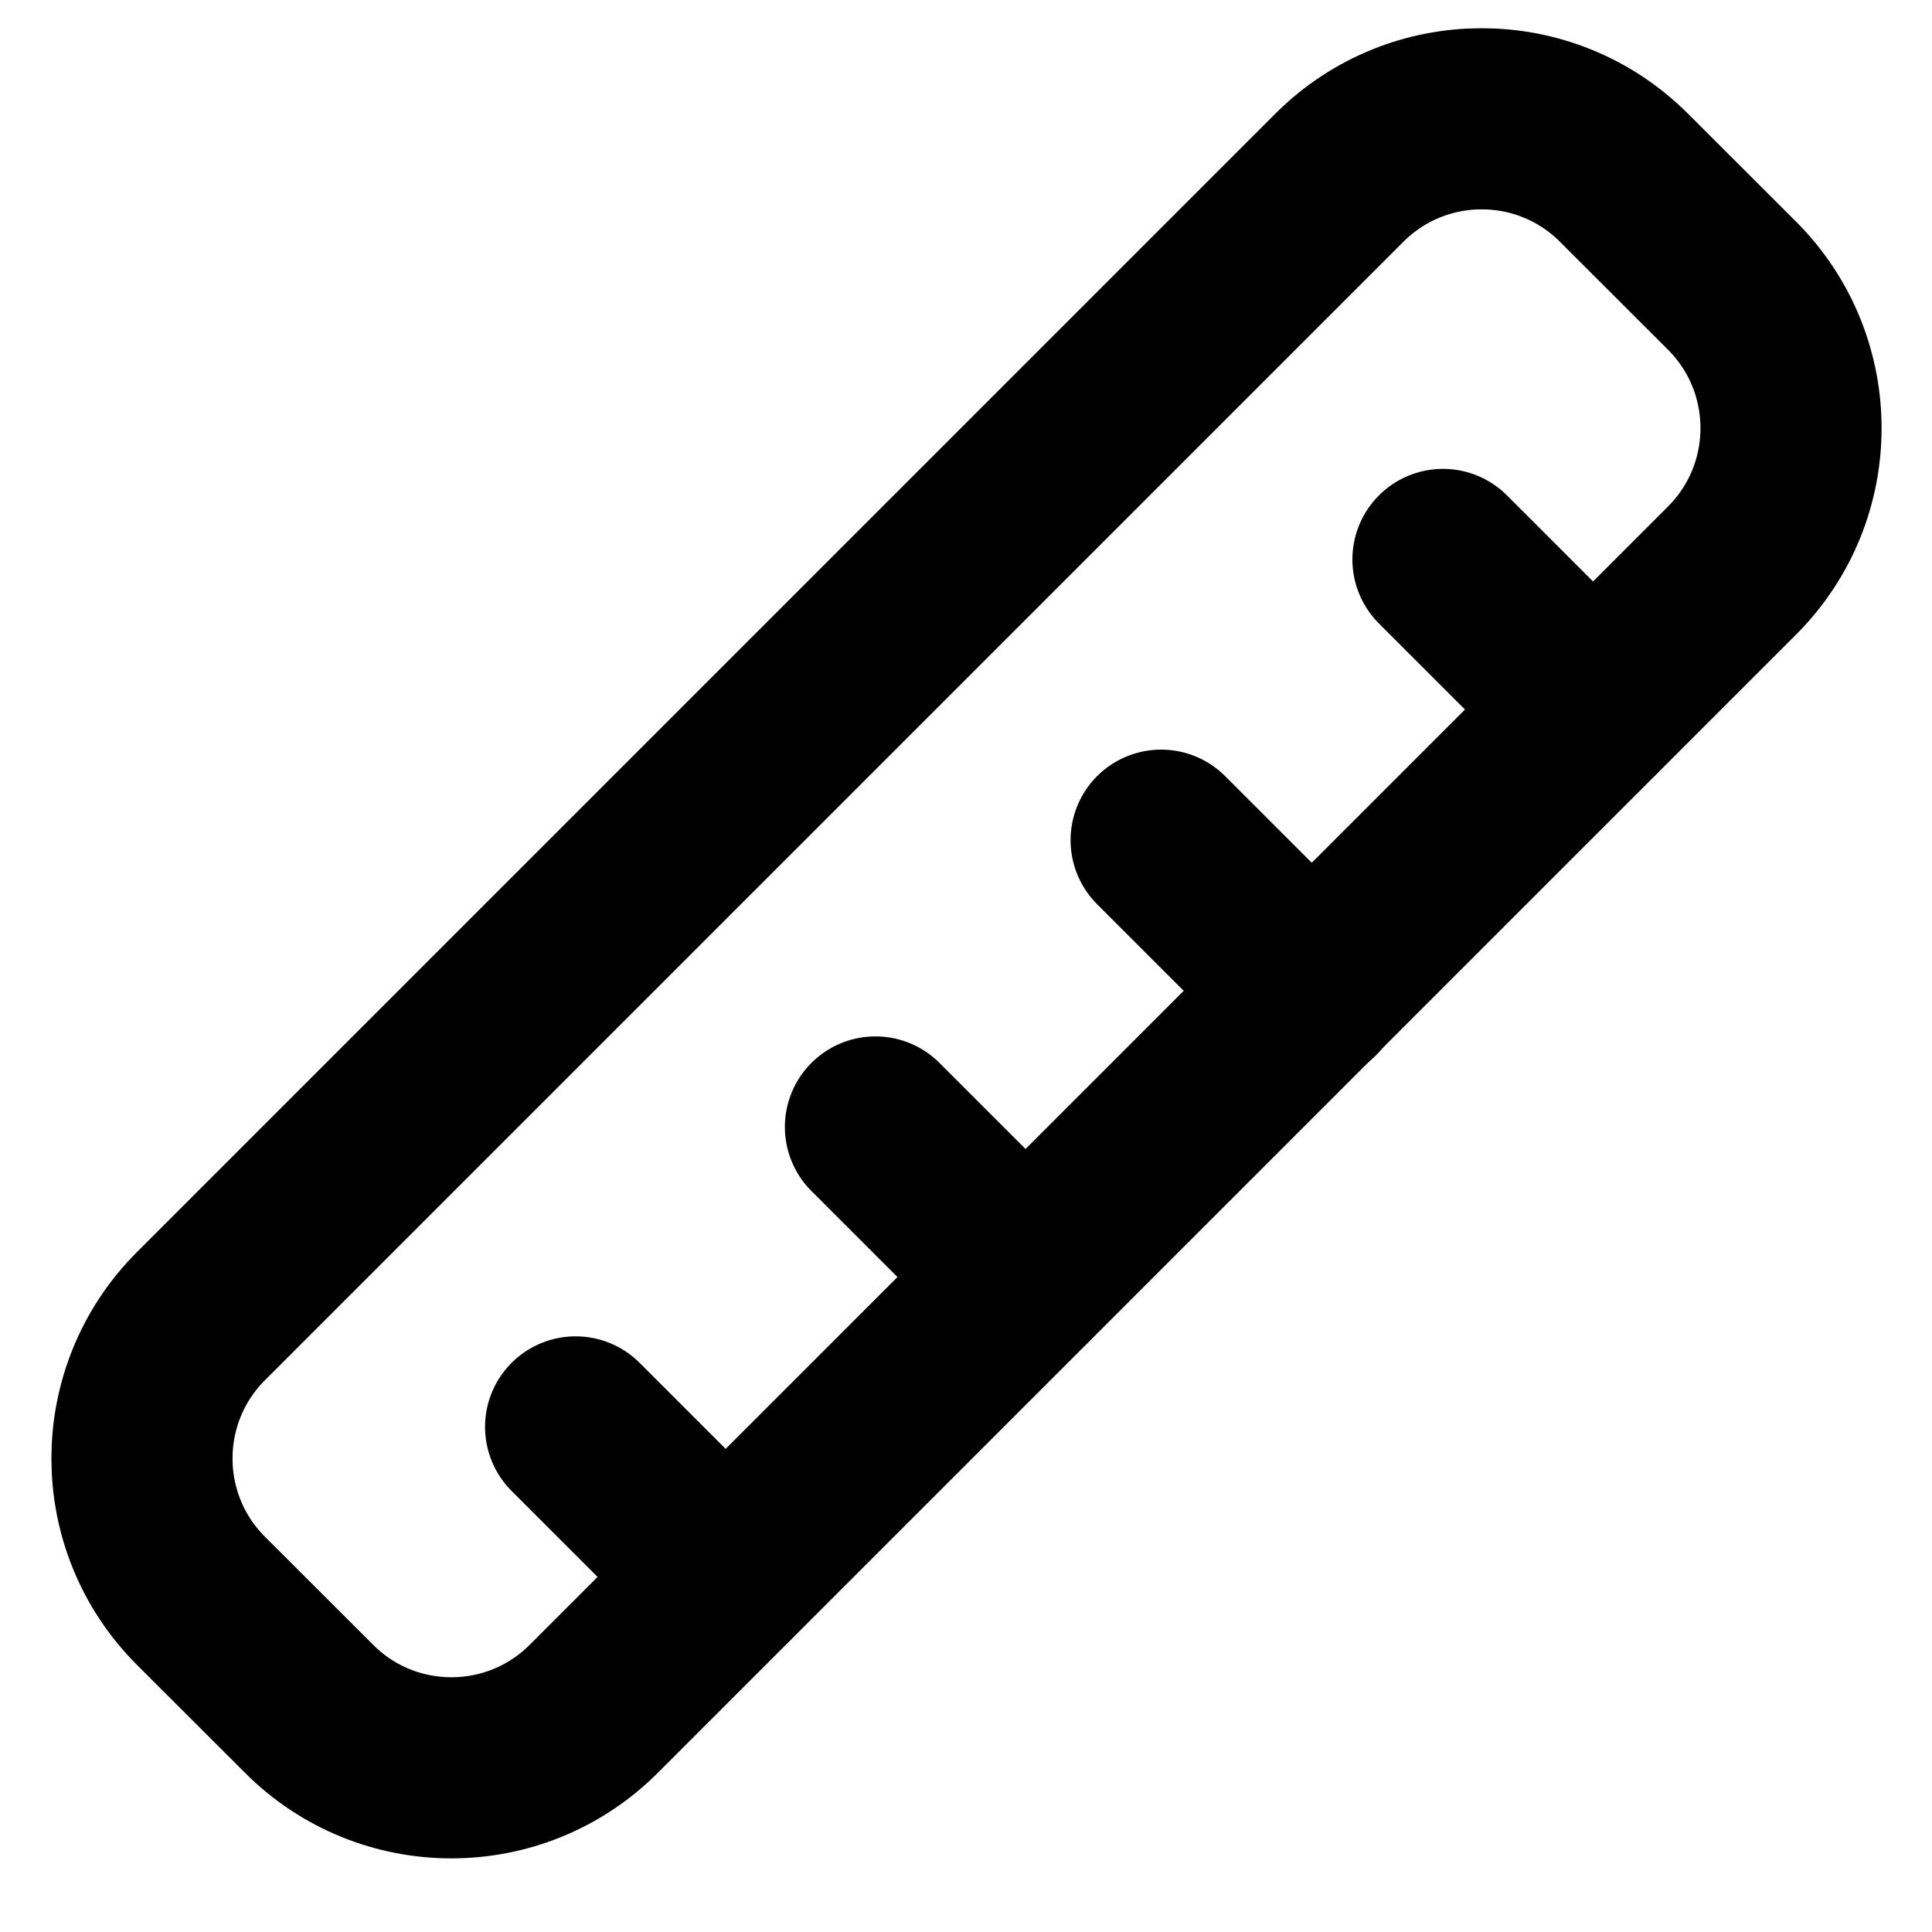 <svg width="16" height="16" viewBox="0 0 16 16" fill="none" xmlns="http://www.w3.org/2000/svg">
<path d="M11.092 1.472L1.664 10.9C1.013 11.551 1.013 12.606 1.664 13.257L2.56 14.152C3.21 14.803 4.266 14.803 4.917 14.152L14.345 4.724C14.995 4.073 14.995 3.018 14.345 2.367L13.449 1.472C12.798 0.821 11.743 0.821 11.092 1.472Z" stroke="black" stroke-width="1.5" stroke-linecap="round" stroke-linejoin="round"/>
<path d="M6.008 13.058L4.767 11.817" stroke="black" stroke-width="1.5" stroke-linecap="round" stroke-linejoin="round"/>
<path d="M8.492 10.575L7.25 9.333" stroke="black" stroke-width="1.5" stroke-linecap="round" stroke-linejoin="round"/>
<path d="M10.866 8.208L9.616 6.958" stroke="black" stroke-width="1.5" stroke-linecap="round" stroke-linejoin="round"/>
<path d="M13.192 5.875L11.95 4.633" stroke="black" stroke-width="1.5" stroke-linecap="round" stroke-linejoin="round"/>
</svg>
